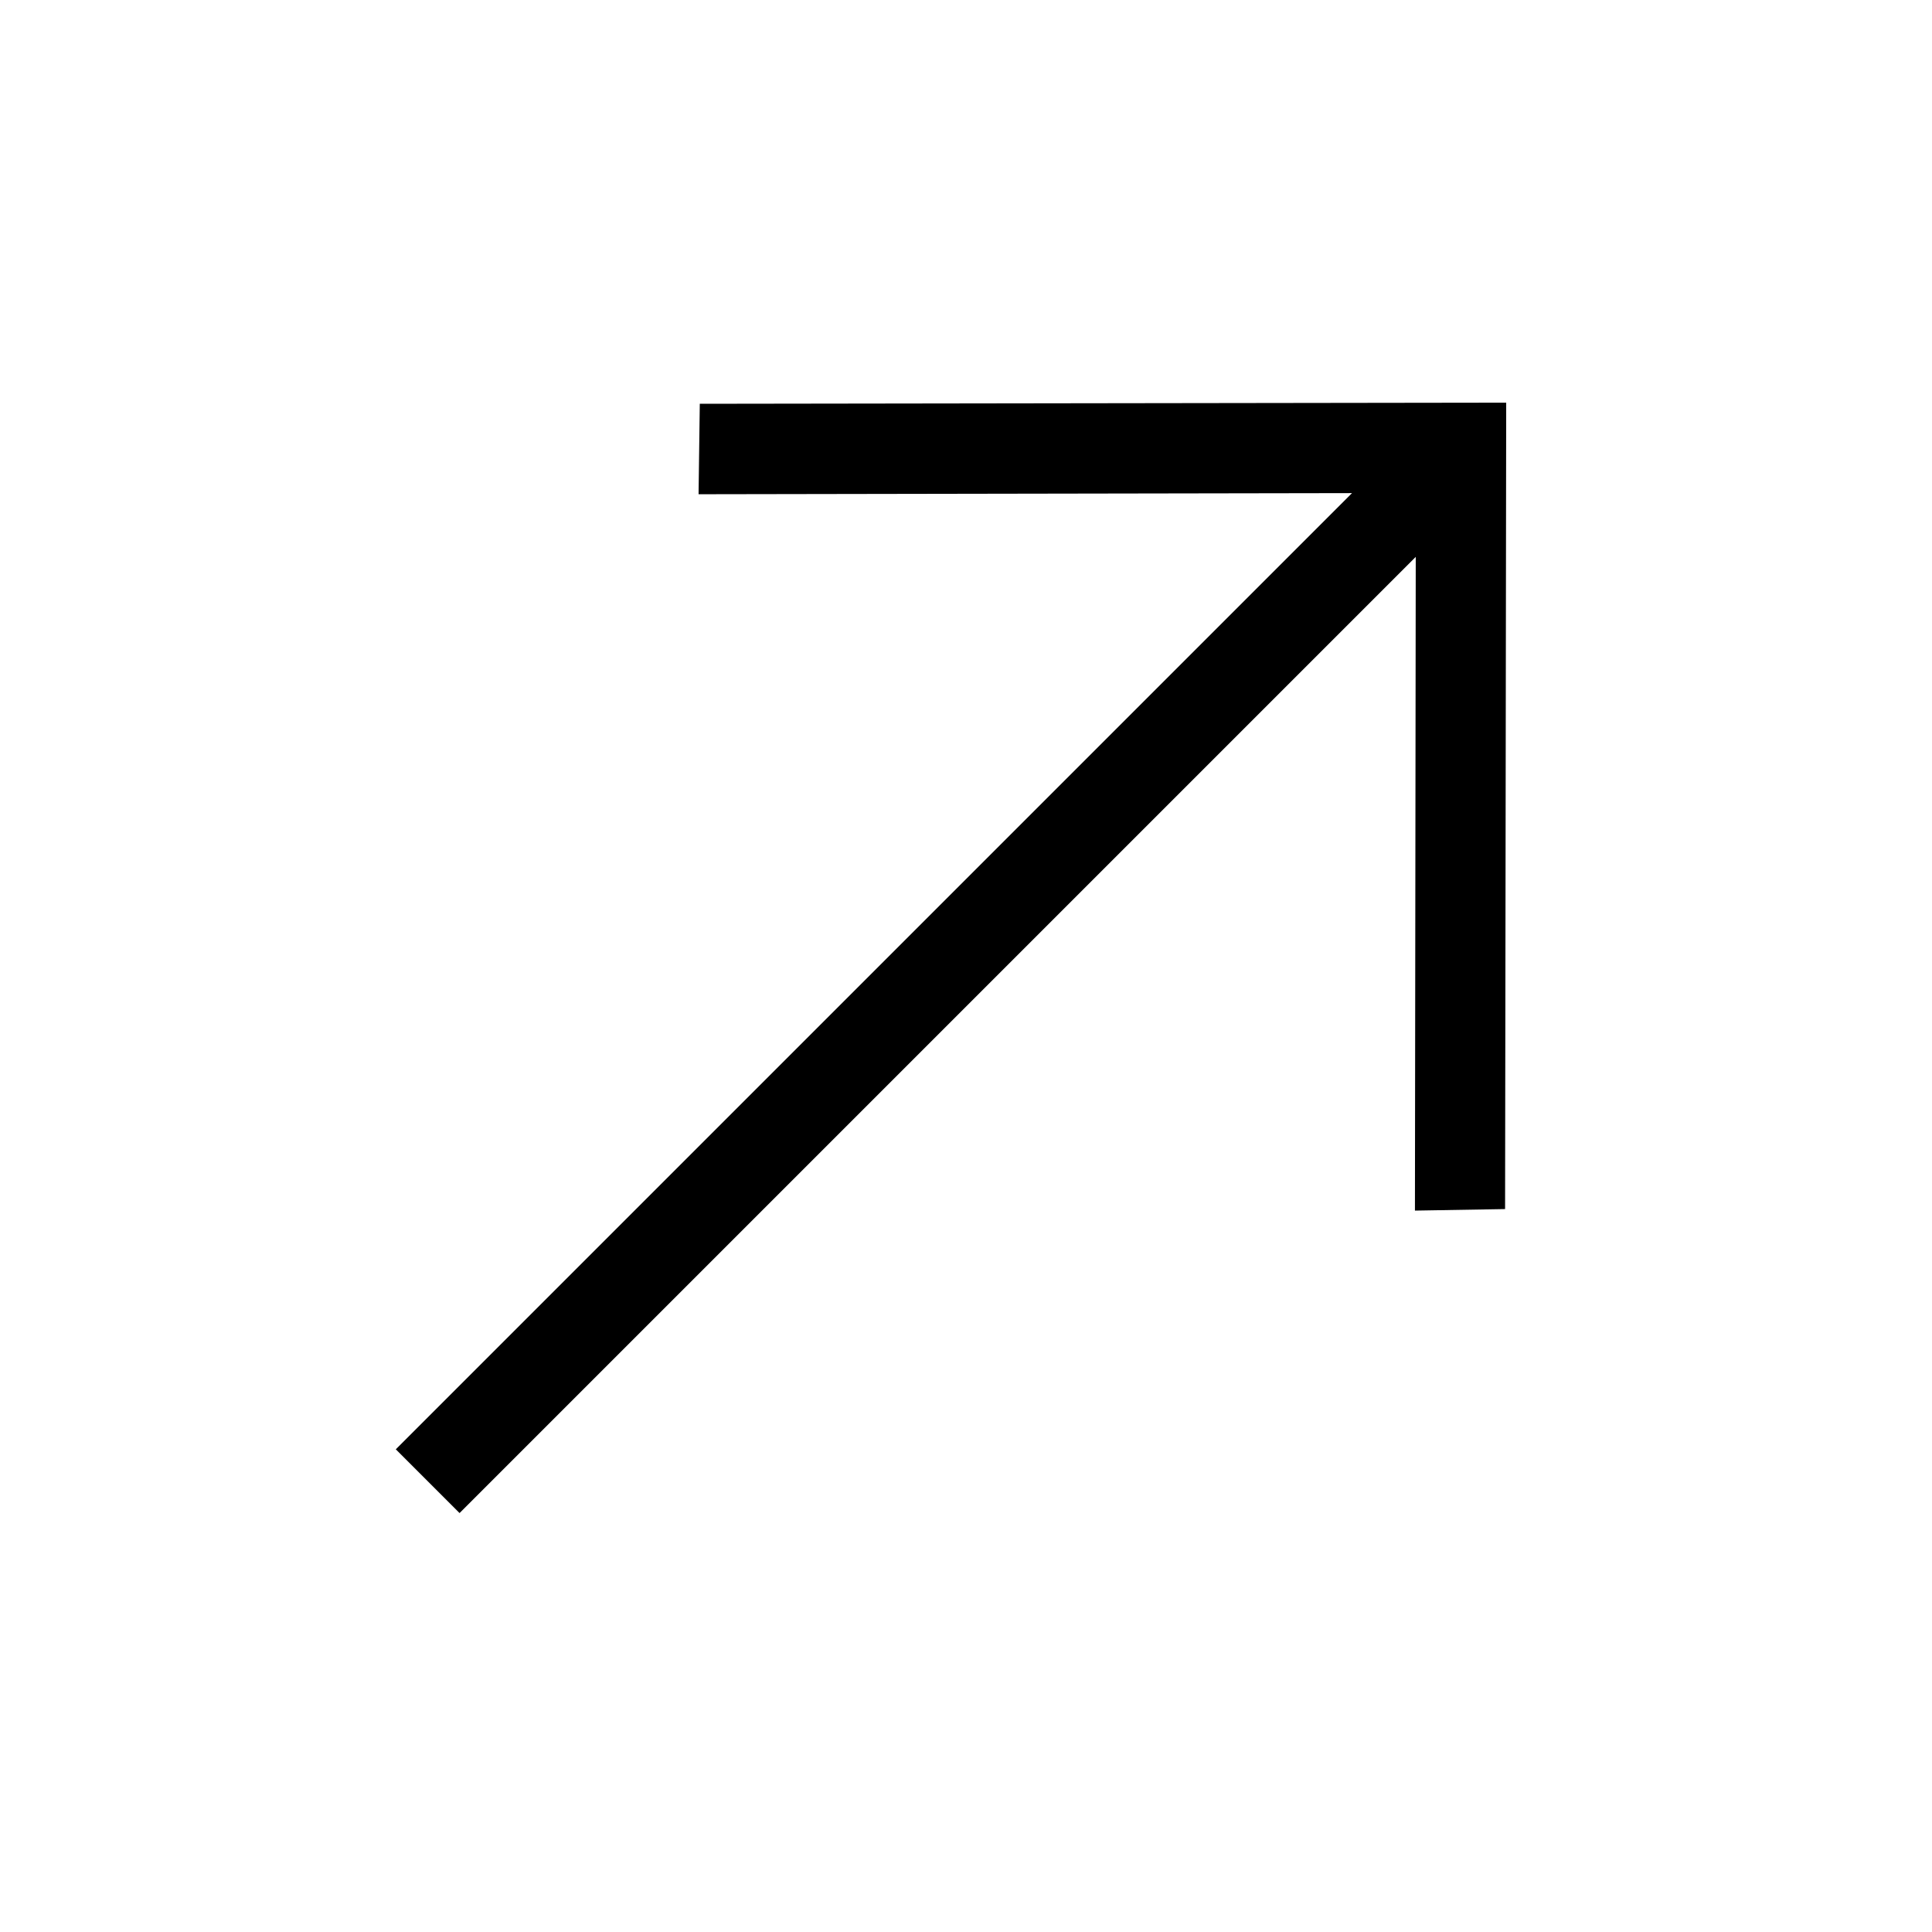 <svg width="38" height="38" viewBox="0 0 38 38" fill="none" xmlns="http://www.w3.org/2000/svg">
<path d="M13.764 7.942L13.74 9.721L26.592 9.699L7.785 28.506L9.039 29.76L27.846 10.953L27.83 23.811L29.603 23.781L29.625 7.92L13.764 7.942Z" fill="black"/>
</svg>

